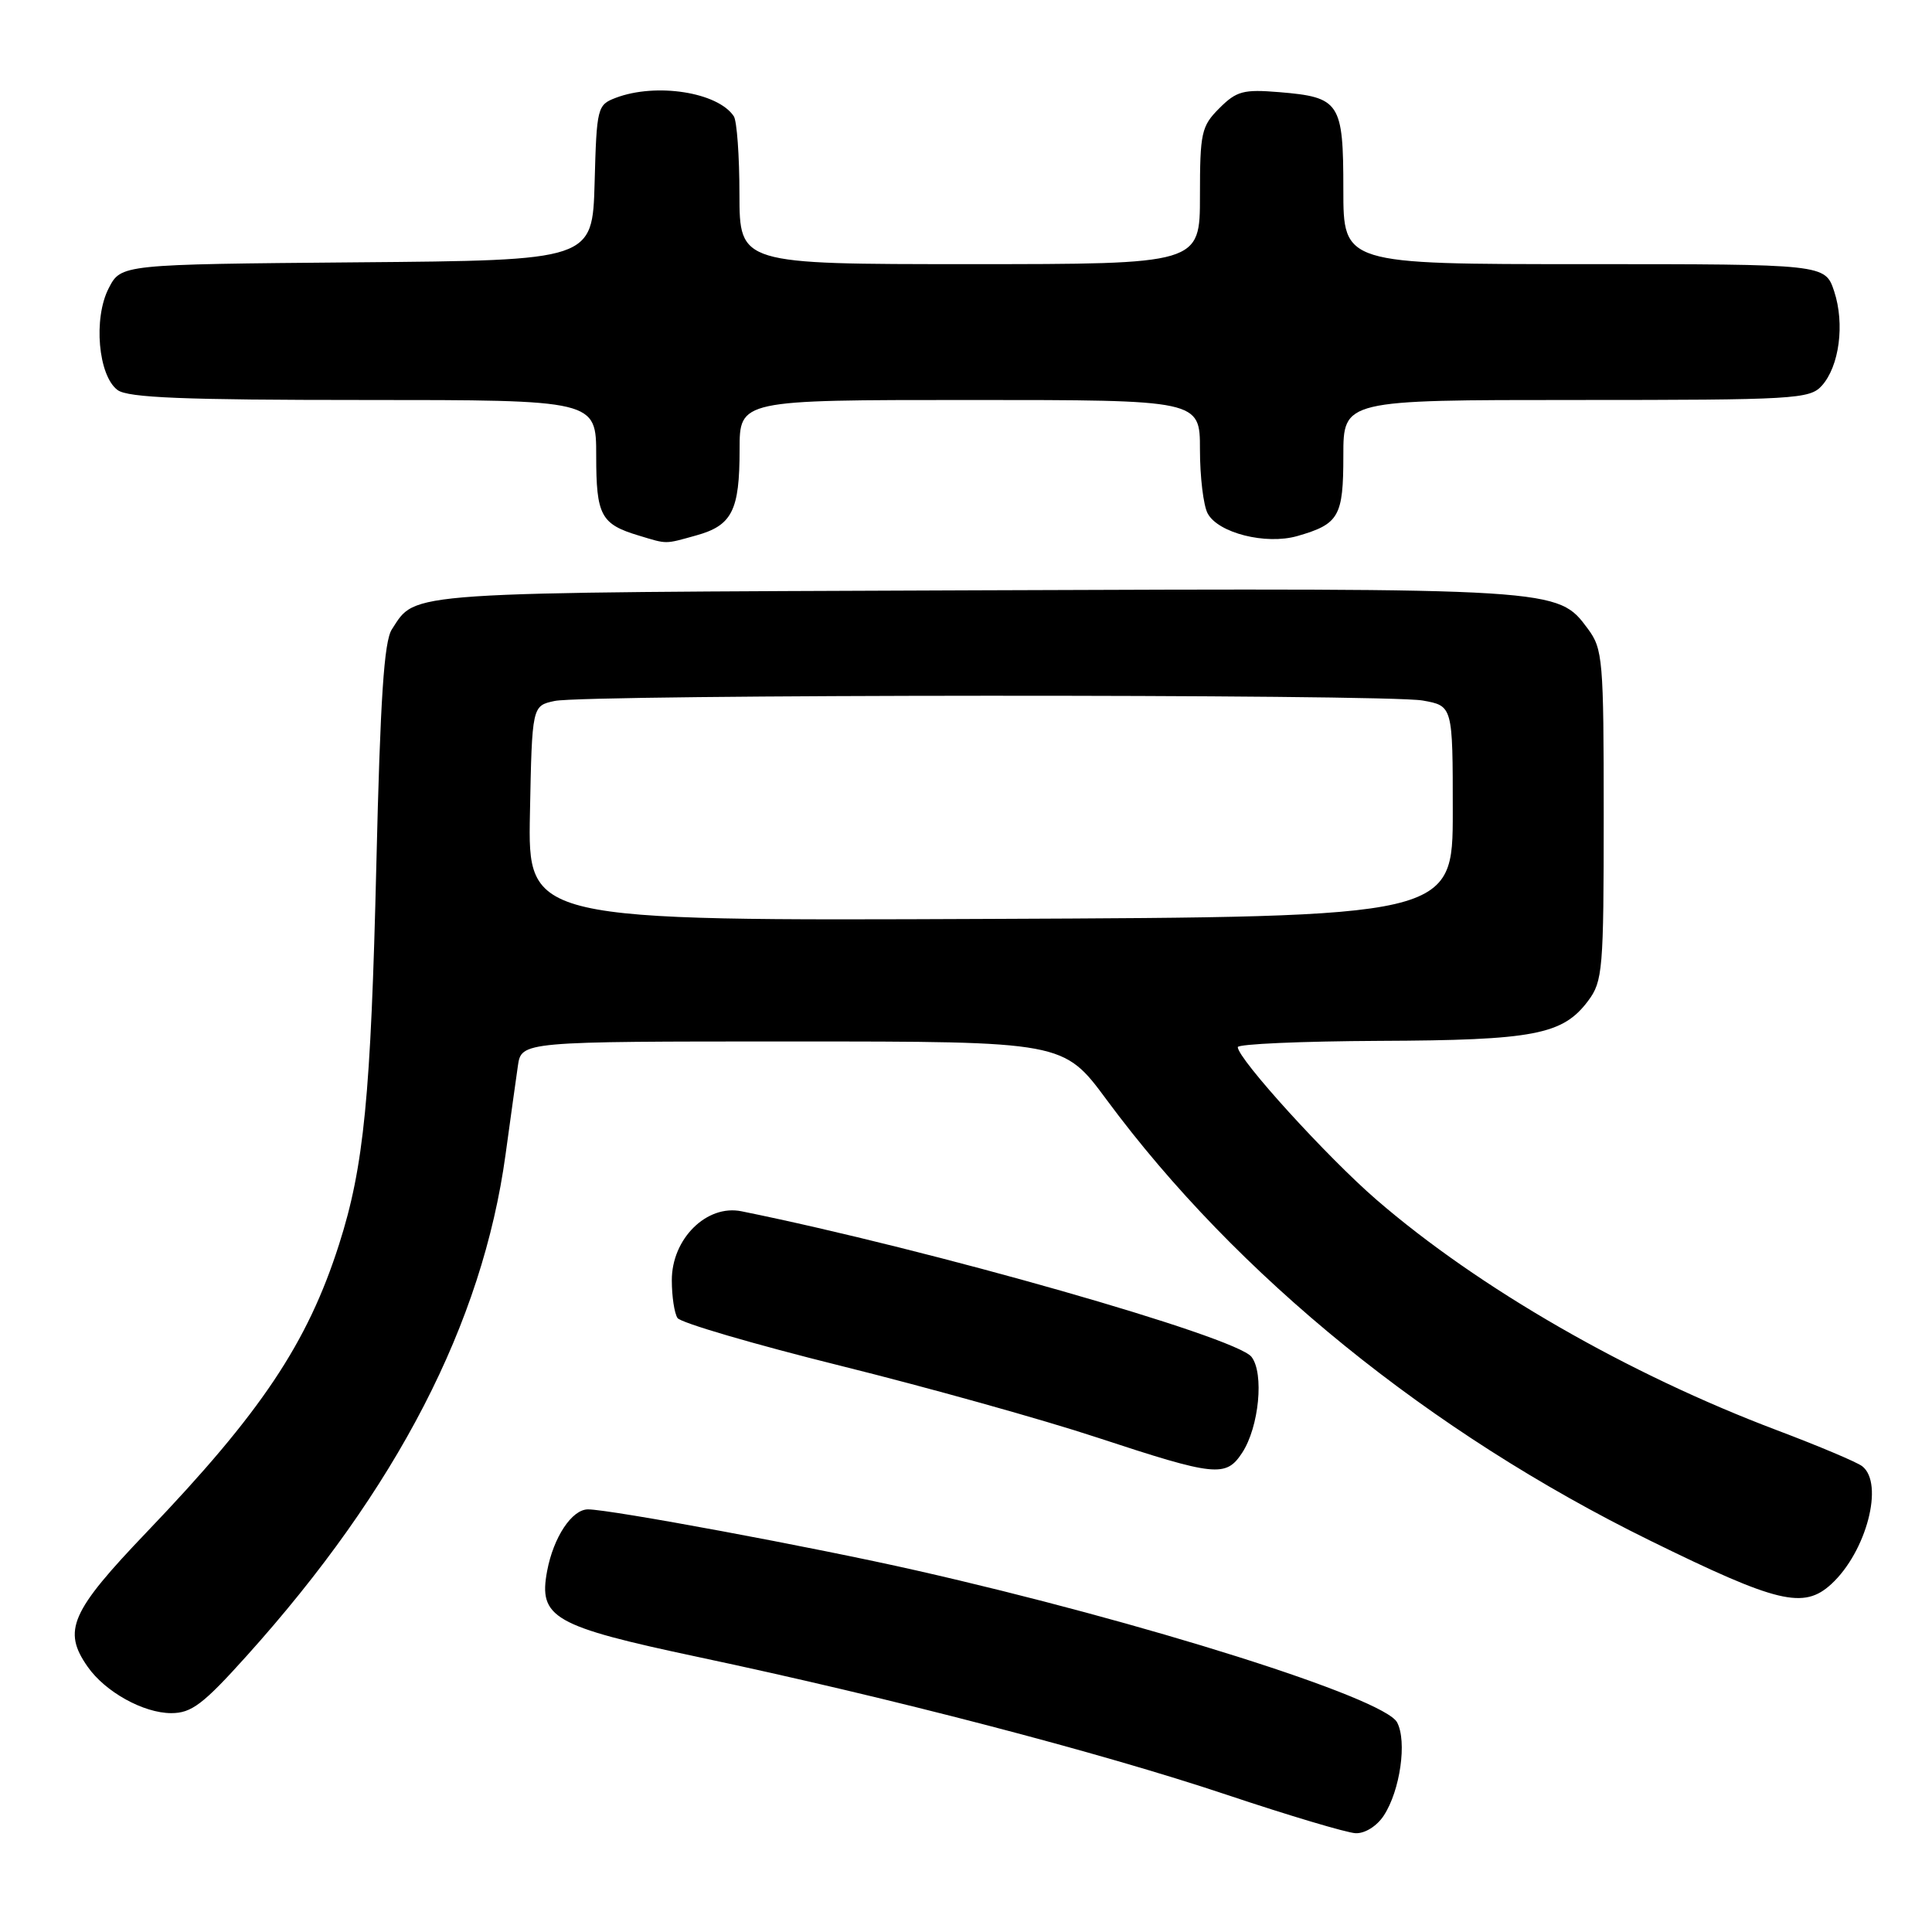 <?xml version="1.0" encoding="UTF-8" standalone="no"?>
<!DOCTYPE svg PUBLIC "-//W3C//DTD SVG 1.1//EN" "http://www.w3.org/Graphics/SVG/1.1/DTD/svg11.dtd" >
<svg xmlns="http://www.w3.org/2000/svg" xmlns:xlink="http://www.w3.org/1999/xlink" version="1.1" viewBox="0 0 256 256">
 <g >
 <path fill="currentColor"
d=" M 183.36 240.57 C 185.53 237.26 186.46 230.73 185.12 228.22 C 183.38 224.97 151.56 214.92 121.41 208.09 C 107.89 205.02 80.86 200.00 77.91 200.00 C 75.78 200.00 73.34 203.69 72.50 208.15 C 71.33 214.36 73.29 215.48 92.50 219.56 C 118.16 225.00 145.76 232.20 162.50 237.80 C 170.75 240.56 178.46 242.86 179.63 242.91 C 180.86 242.96 182.45 241.97 183.36 240.57 Z  M 32.68 219.42 C 52.60 197.28 63.93 175.34 66.99 152.97 C 67.63 148.31 68.36 143.04 68.62 141.25 C 69.09 138.00 69.09 138.00 105.01 138.00 C 140.92 138.00 140.92 138.00 146.63 145.72 C 163.88 169.05 189.44 189.78 218.65 204.14 C 235.55 212.44 239.00 213.27 242.67 209.89 C 247.32 205.60 249.68 196.55 246.75 194.28 C 246.06 193.74 241.00 191.61 235.50 189.53 C 215.73 182.07 195.92 170.67 182.40 158.98 C 175.87 153.34 164.04 140.32 164.01 138.75 C 164.01 138.34 172.44 137.97 182.75 137.92 C 203.27 137.84 207.08 137.11 210.44 132.61 C 212.37 130.03 212.50 128.49 212.50 108.00 C 212.50 87.38 212.38 85.99 210.40 83.32 C 206.38 77.91 206.70 77.93 129.09 78.22 C 52.58 78.52 55.22 78.34 51.92 83.40 C 50.89 84.99 50.39 92.55 49.87 114.50 C 49.14 145.24 48.23 154.58 44.92 164.91 C 40.74 177.99 34.59 187.18 19.47 202.98 C 9.35 213.56 8.25 216.06 11.62 220.86 C 13.95 224.19 19.00 226.99 22.68 227.00 C 25.37 227.00 26.90 225.85 32.68 219.42 Z  M 164.60 192.49 C 166.83 189.08 167.52 181.97 165.83 179.79 C 163.76 177.12 123.32 165.58 98.25 160.50 C 93.63 159.56 88.99 164.17 89.02 169.67 C 89.02 171.78 89.36 174.01 89.77 174.64 C 90.17 175.27 99.91 178.12 111.41 180.98 C 122.91 183.84 138.21 188.11 145.41 190.49 C 161.06 195.64 162.44 195.79 164.60 192.49 Z  M 92.24 70.95 C 97.01 69.63 98.00 67.66 98.00 59.57 C 98.00 53.00 98.00 53.00 128.50 53.00 C 159.00 53.00 159.00 53.00 159.00 59.57 C 159.00 63.18 159.46 66.99 160.02 68.03 C 161.41 70.63 167.73 72.22 171.90 71.03 C 177.43 69.44 178.00 68.45 178.00 60.38 C 178.00 53.00 178.00 53.00 208.85 53.00 C 237.74 53.00 239.80 52.88 241.39 51.12 C 243.72 48.54 244.46 42.93 243.04 38.61 C 241.84 35.00 241.84 35.00 209.92 35.00 C 178.00 35.00 178.00 35.00 178.00 25.12 C 178.00 13.56 177.55 12.88 169.51 12.21 C 164.76 11.82 163.85 12.06 161.57 14.34 C 159.19 16.72 159.00 17.57 159.00 25.95 C 159.00 35.00 159.00 35.00 128.50 35.00 C 98.00 35.00 98.00 35.00 97.98 25.75 C 97.98 20.66 97.64 16.00 97.23 15.40 C 95.11 12.21 86.93 10.94 81.60 12.96 C 79.15 13.89 79.06 14.24 78.79 24.21 C 78.50 34.50 78.50 34.50 47.27 34.76 C 16.04 35.03 16.04 35.03 14.41 38.18 C 12.34 42.17 13.01 49.80 15.59 51.69 C 16.98 52.70 24.36 53.00 48.19 53.00 C 79.00 53.00 79.00 53.00 79.00 60.38 C 79.00 68.32 79.61 69.46 84.69 70.98 C 88.47 72.12 88.03 72.12 92.24 70.95 Z  M 70.22 107.77 C 70.50 93.52 70.50 93.52 73.50 92.88 C 77.64 91.99 183.55 91.95 188.50 92.82 C 192.50 93.53 192.50 93.53 192.50 107.52 C 192.50 121.50 192.50 121.50 131.22 121.76 C 69.94 122.02 69.94 122.02 70.22 107.77 Z "/>
</g>
</svg>